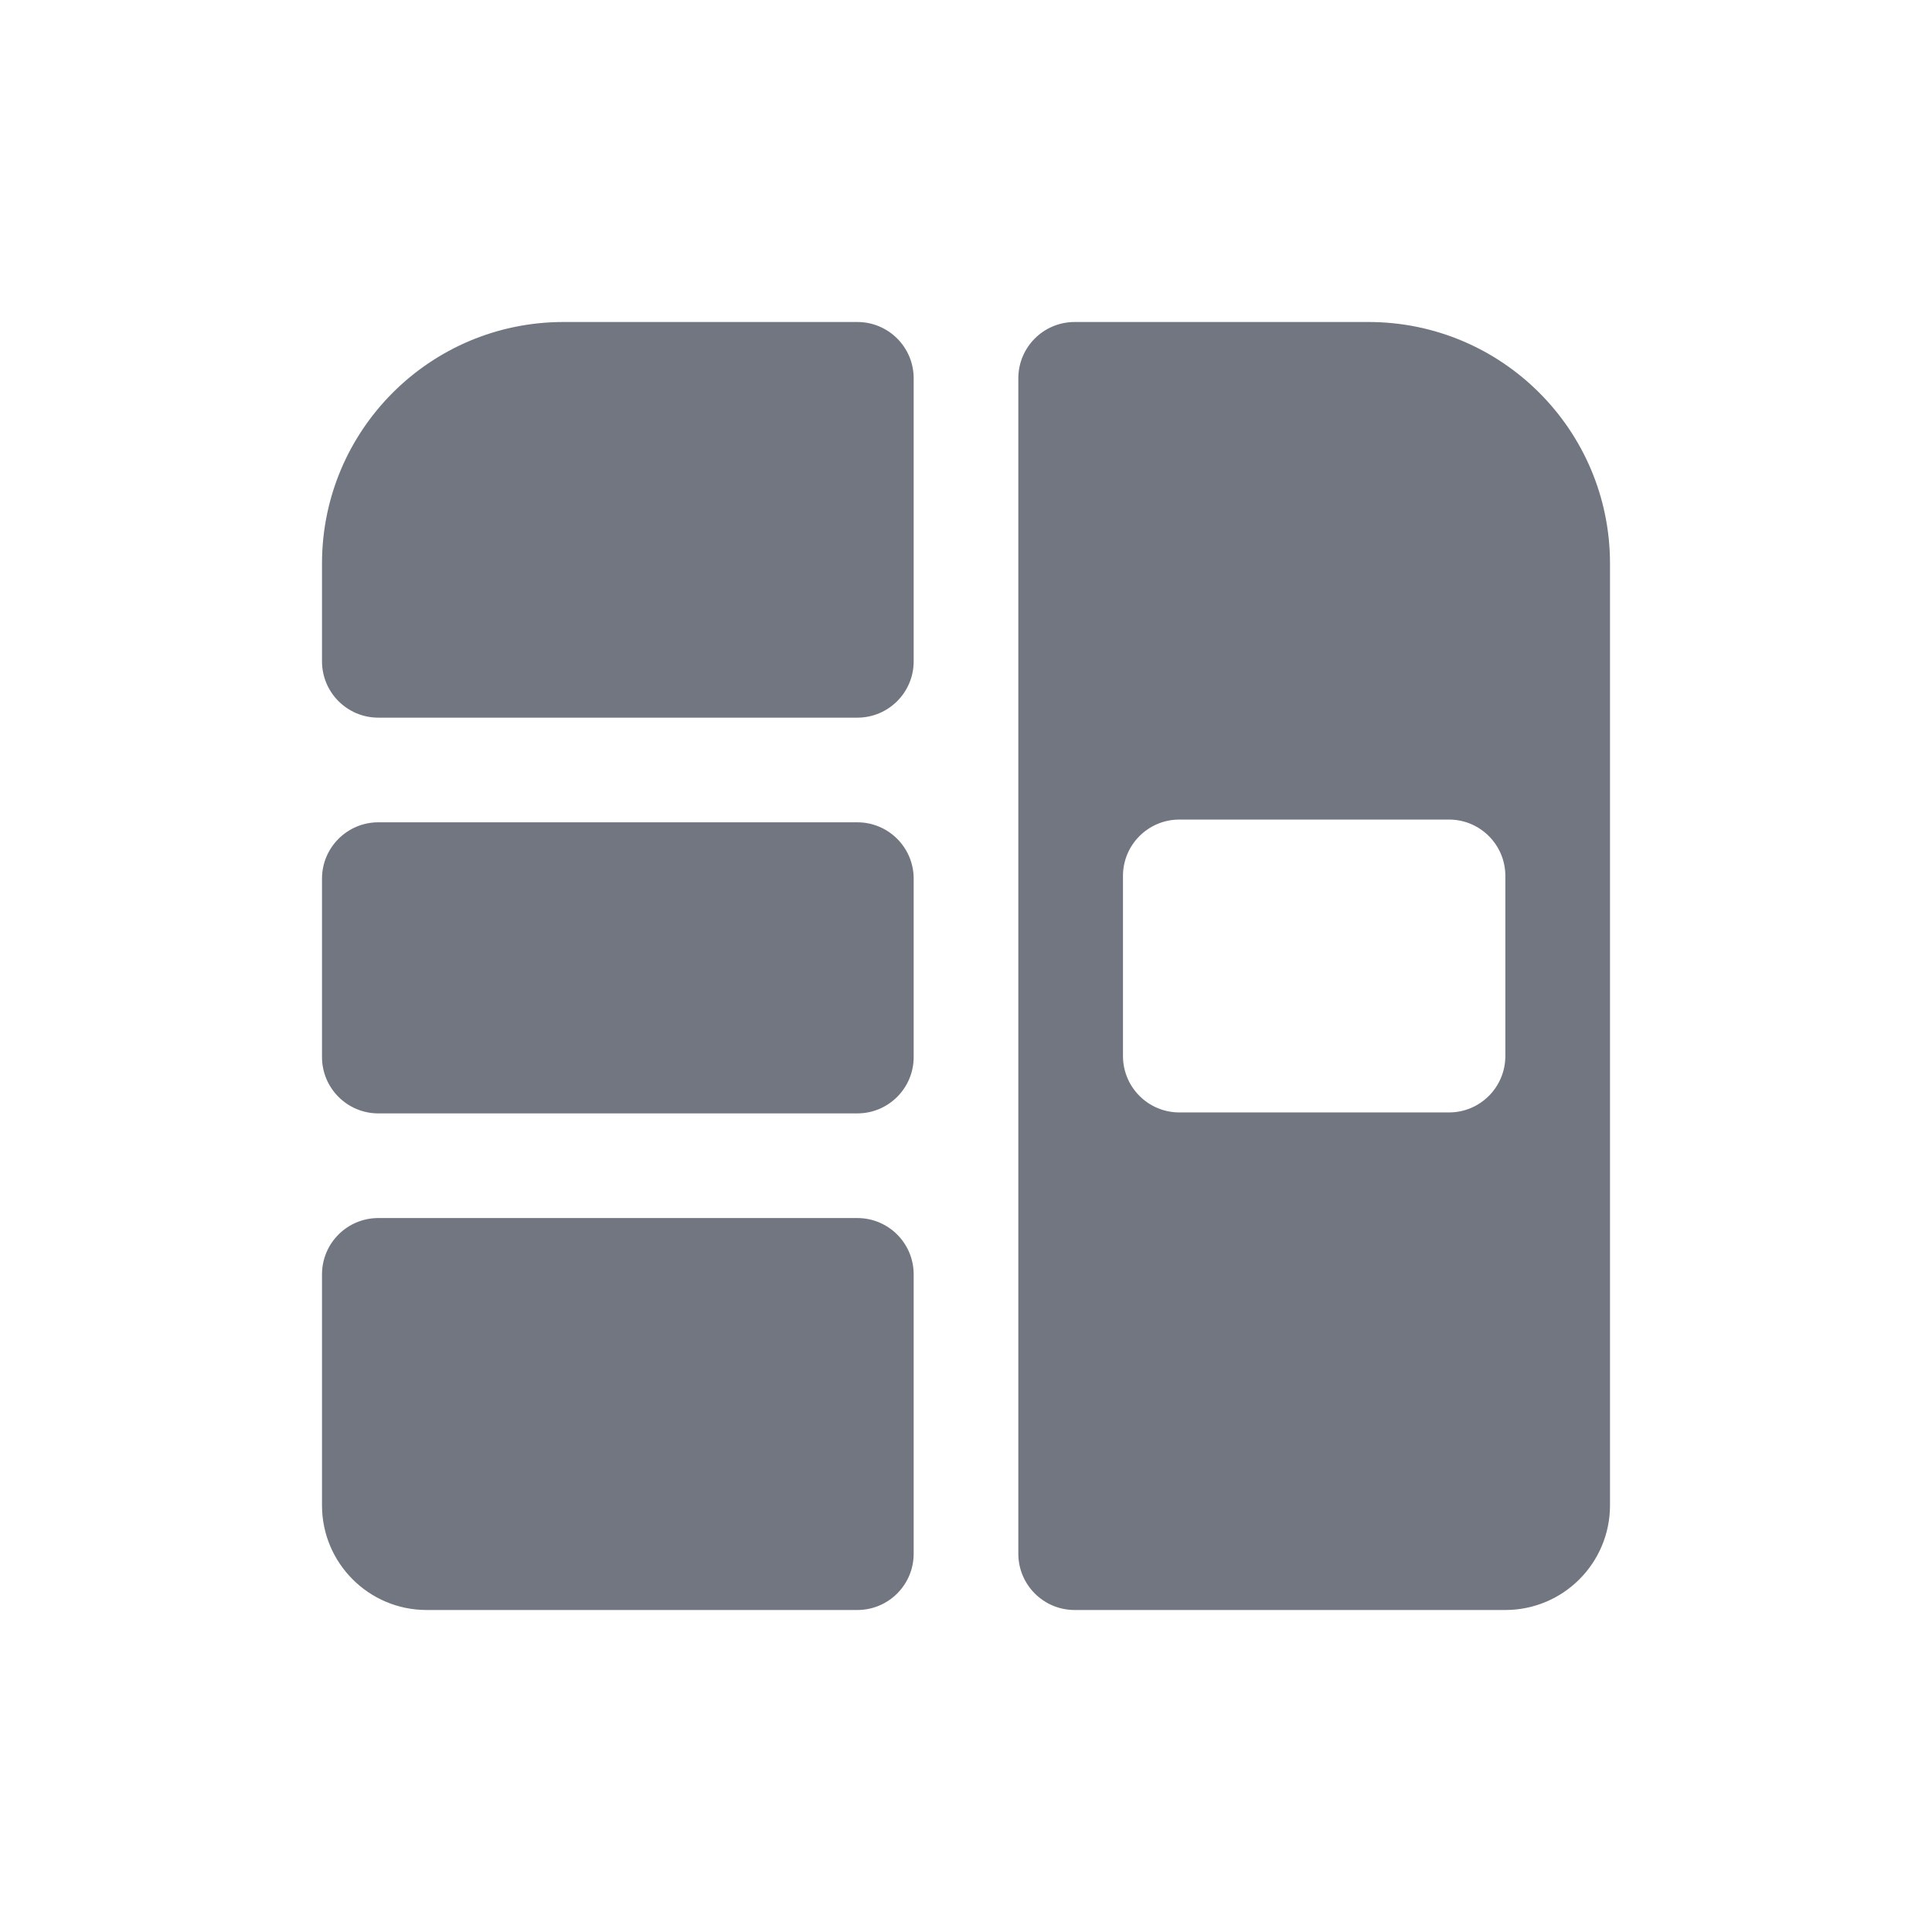 <svg width="24" height="24" viewBox="0 0 24 24" fill="none" xmlns="http://www.w3.org/2000/svg">
<path d="M7 4H10.65C11.037 4 11.35 4.313 11.35 4.7V8.215C11.35 8.602 11.037 8.915 10.65 8.915L4.7 8.915C4.313 8.915 4 8.602 4 8.215V7C4 5.343 5.343 4 7 4Z" fill="#717681"/>
<path d="M4.7 10.215C4.313 10.215 4 10.529 4 10.915V13.131C4 13.517 4.313 13.831 4.7 13.831H10.65C11.037 13.831 11.35 13.517 11.35 13.131V10.915C11.35 10.529 11.037 10.215 10.65 10.215L4.7 10.215Z" fill="#717681"/>
<path d="M4 18.7V15.831C4 15.444 4.313 15.131 4.7 15.131L10.65 15.131C11.037 15.131 11.35 15.444 11.35 15.831V19.3C11.35 19.687 11.037 20 10.65 20H5.3C4.582 20 4 19.418 4 18.7Z" fill="#717681"/>
<path fill-rule="evenodd" clip-rule="evenodd" d="M18.7 20H13.35C12.963 20 12.65 19.687 12.65 19.3V4.7C12.65 4.313 12.963 4 13.35 4H17C18.657 4 20 5.343 20 7V18.7C20 19.418 19.418 20 18.7 20ZM14.65 10.181C14.263 10.181 13.95 10.495 13.95 10.881V13.118C13.95 13.505 14.263 13.819 14.65 13.819H18C18.387 13.819 18.7 13.505 18.7 13.118V10.881C18.7 10.495 18.387 10.181 18 10.181H14.65Z" fill="#717681"/>
</svg>
